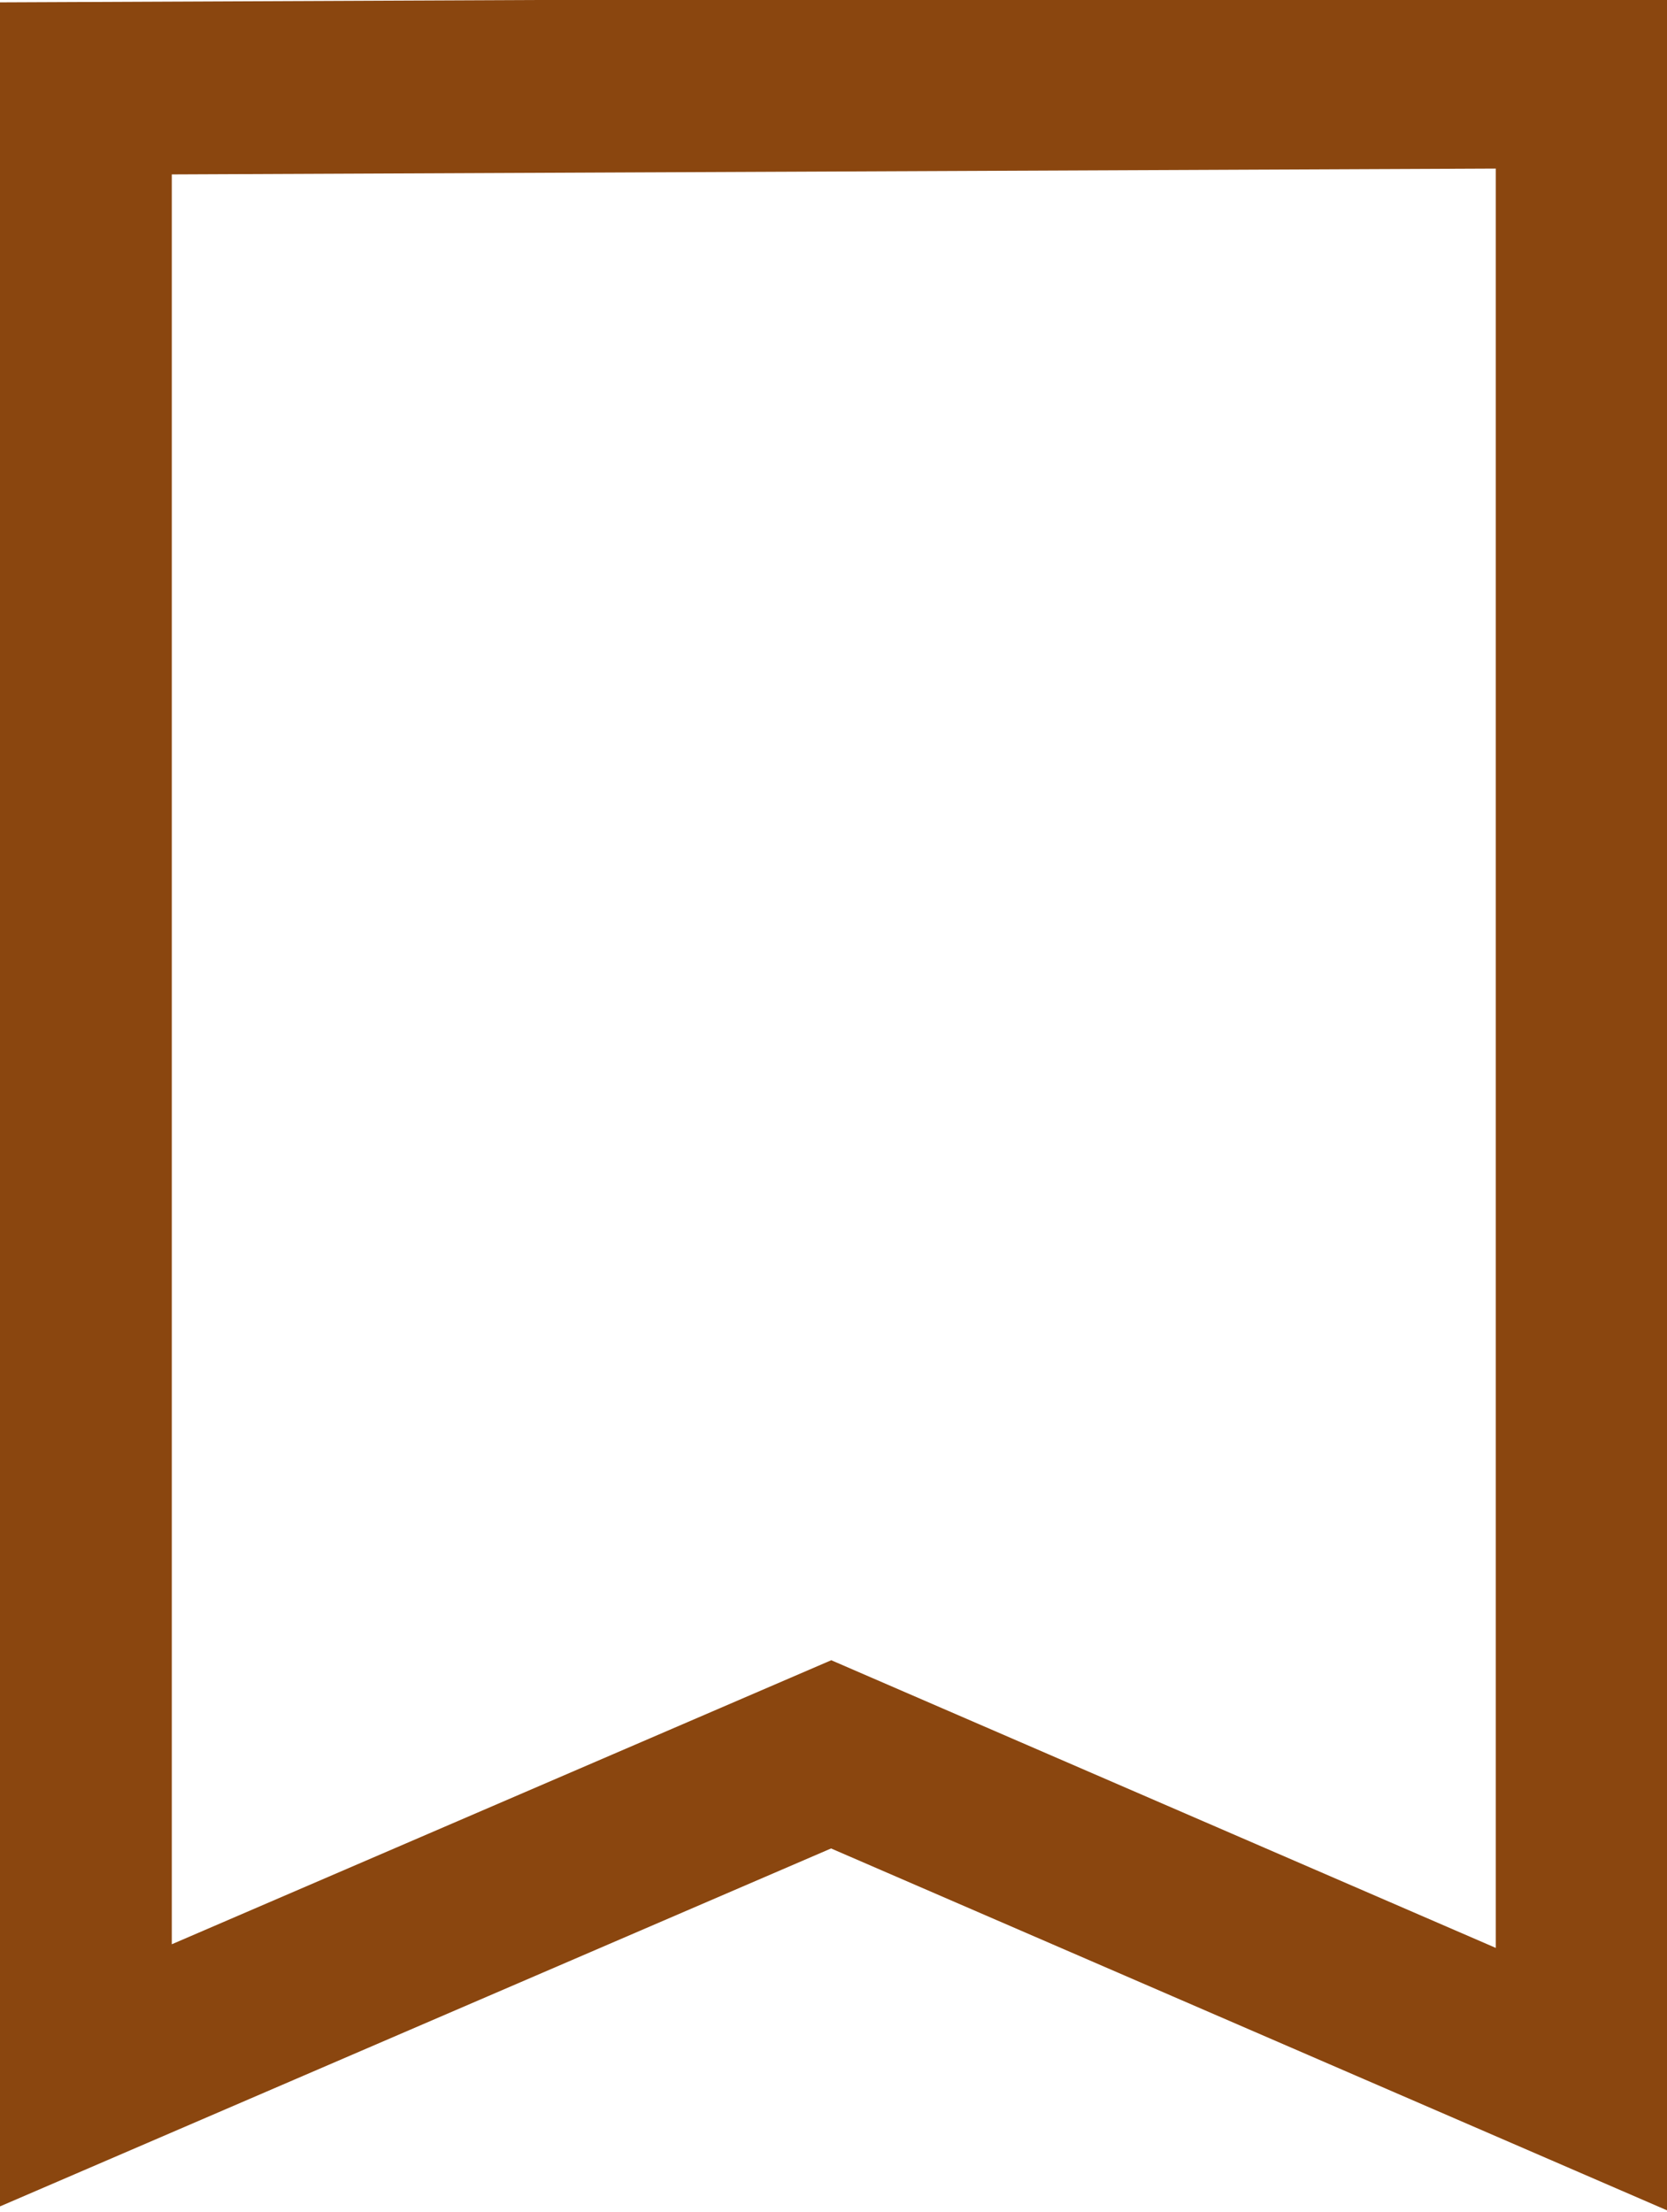 <?xml version="1.0" encoding="UTF-8" standalone="no"?>
<svg
   version="1.0"
   width="965pt"
   height="1280pt"
   viewBox="0 0 965 1280"
   preserveAspectRatio="xMidYMid meet"
   id="svg8"
   sodipodi:docname="Bookmark-line.svg"
   inkscape:version="1.1.1 (3bf5ae0d25, 2021-09-20)"
   xmlns:inkscape="http://www.inkscape.org/namespaces/inkscape"
   xmlns:sodipodi="http://sodipodi.sourceforge.net/DTD/sodipodi-0.dtd"
   xmlns="http://www.w3.org/2000/svg"
   xmlns:svg="http://www.w3.org/2000/svg">
  <defs
     id="defs12" />
  <sodipodi:namedview
     id="namedview10"
     pagecolor="#ffffff"
     bordercolor="#999999"
     borderopacity="1"
     inkscape:pageshadow="0"
     inkscape:pageopacity="0"
     inkscape:pagecheckerboard="0"
     inkscape:document-units="pt"
     showgrid="false"
     inkscape:zoom="0.42128906"
     inkscape:cx="418.95225"
     inkscape:cy="1142.9207"
     inkscape:window-width="1920"
     inkscape:window-height="1001"
     inkscape:window-x="-9"
     inkscape:window-y="-9"
     inkscape:window-maximized="1"
     inkscape:current-layer="svg8" />
  <path
     style="fill:none;stroke:#8a460f;stroke-width:99.999;stroke-linecap:butt;stroke-linejoin:miter;stroke-miterlimit:4;stroke-dasharray:none;stroke-opacity:1"
     d="M 49.448,51.149 V 1201.013 L 481.149,1015.153 915.893,1203.28 V 47.32 Z"
     id="path1241" />
</svg>
